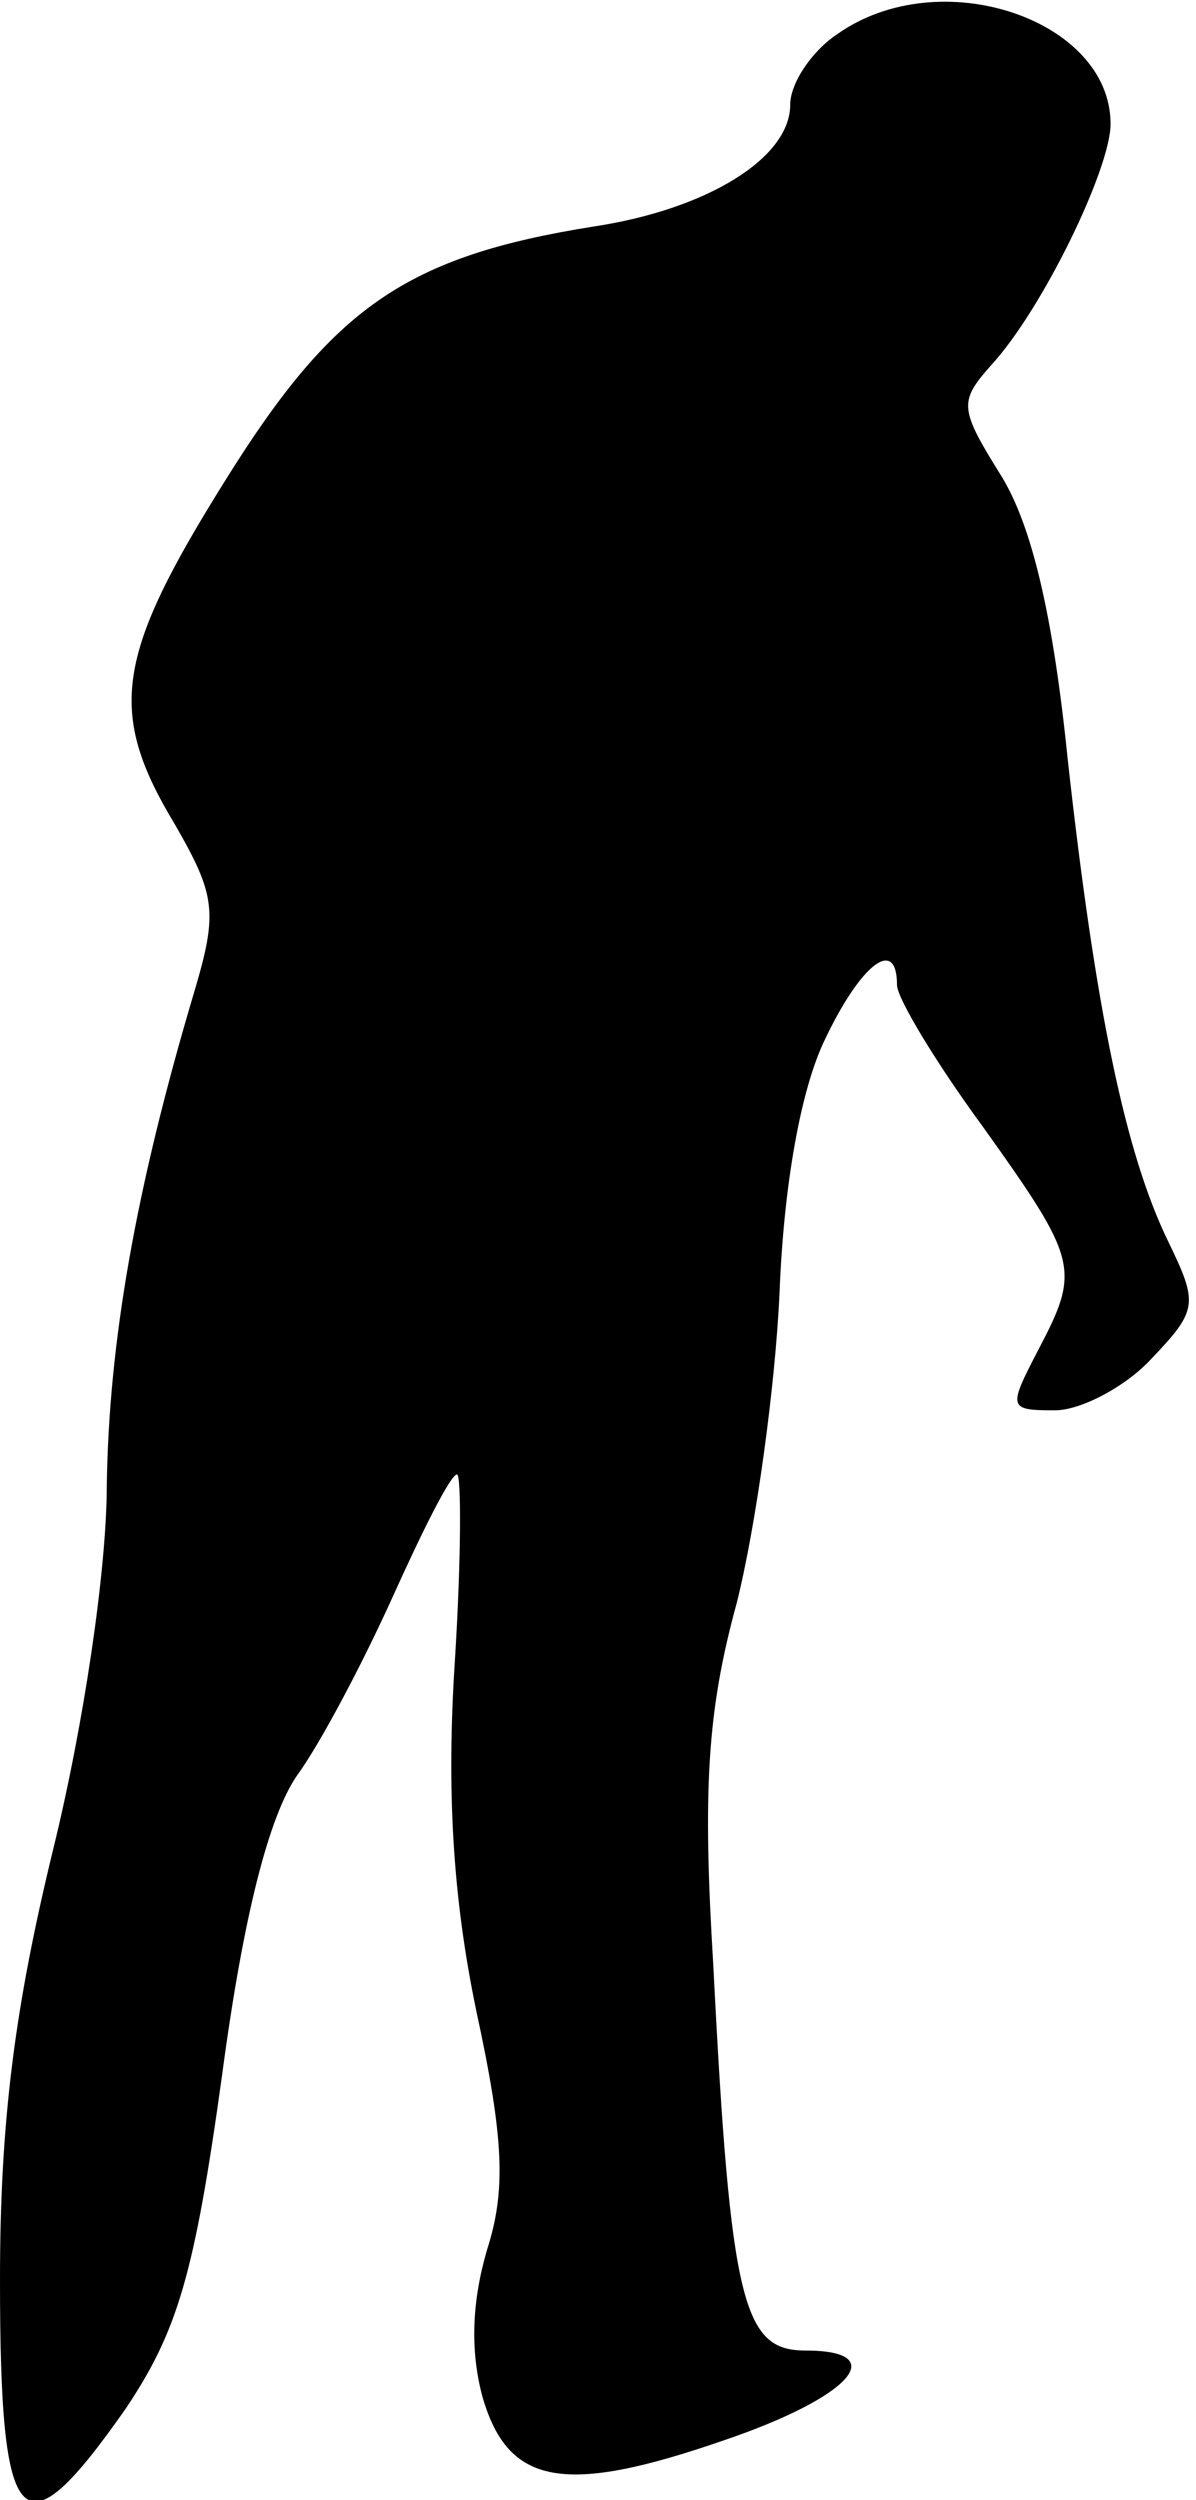 <?xml version="1.0" standalone="no"?>
<!DOCTYPE svg PUBLIC "-//W3C//DTD SVG 20010904//EN"
 "http://www.w3.org/TR/2001/REC-SVG-20010904/DTD/svg10.dtd">
<svg version="1.0" xmlns="http://www.w3.org/2000/svg"
 width="56pt" height="117pt" viewBox="0 0 56 117"
 preserveAspectRatio="xMidYMid meet">
<g transform="translate(0,117) scale(0.1,-0.1)"
fill="#000000" stroke="none">
<path fill="#000000" stroke="none" d="M392 1154 c-12 -8 -22 -23 -22 -33 0
-25 -39 -49 -92 -57 -88 -14 -122 -38 -172 -118 -52 -83 -56 -109 -24 -162 19
-33 20 -41 9 -78 -28 -94 -40 -165 -41 -231 0 -40 -11 -113 -25 -170 -18 -74
-25 -127 -25 -202 0 -120 10 -130 59 -60 24 36 32 62 45 156 10 75 22 121 35
140 11 15 31 53 45 84 14 31 27 57 30 57 2 0 2 -39 -1 -87 -4 -61 -1 -111 10
-164 13 -60 14 -84 5 -112 -7 -24 -8 -47 -2 -69 12 -41 38 -46 113 -20 59 20
79 42 38 42 -29 0 -35 22 -43 180 -5 82 -3 119 11 170 9 36 18 101 20 145 2
51 10 95 21 118 17 36 34 49 34 26 0 -6 18 -36 40 -66 45 -63 46 -67 26 -105
-14 -27 -14 -28 8 -28 12 0 33 11 45 24 22 23 22 26 8 55 -20 41 -34 108 -47
225 -7 69 -17 110 -31 133 -20 32 -20 35 -5 52 24 26 56 92 56 113 0 49 -80
76 -128 42z"/>
</g>
</svg>
